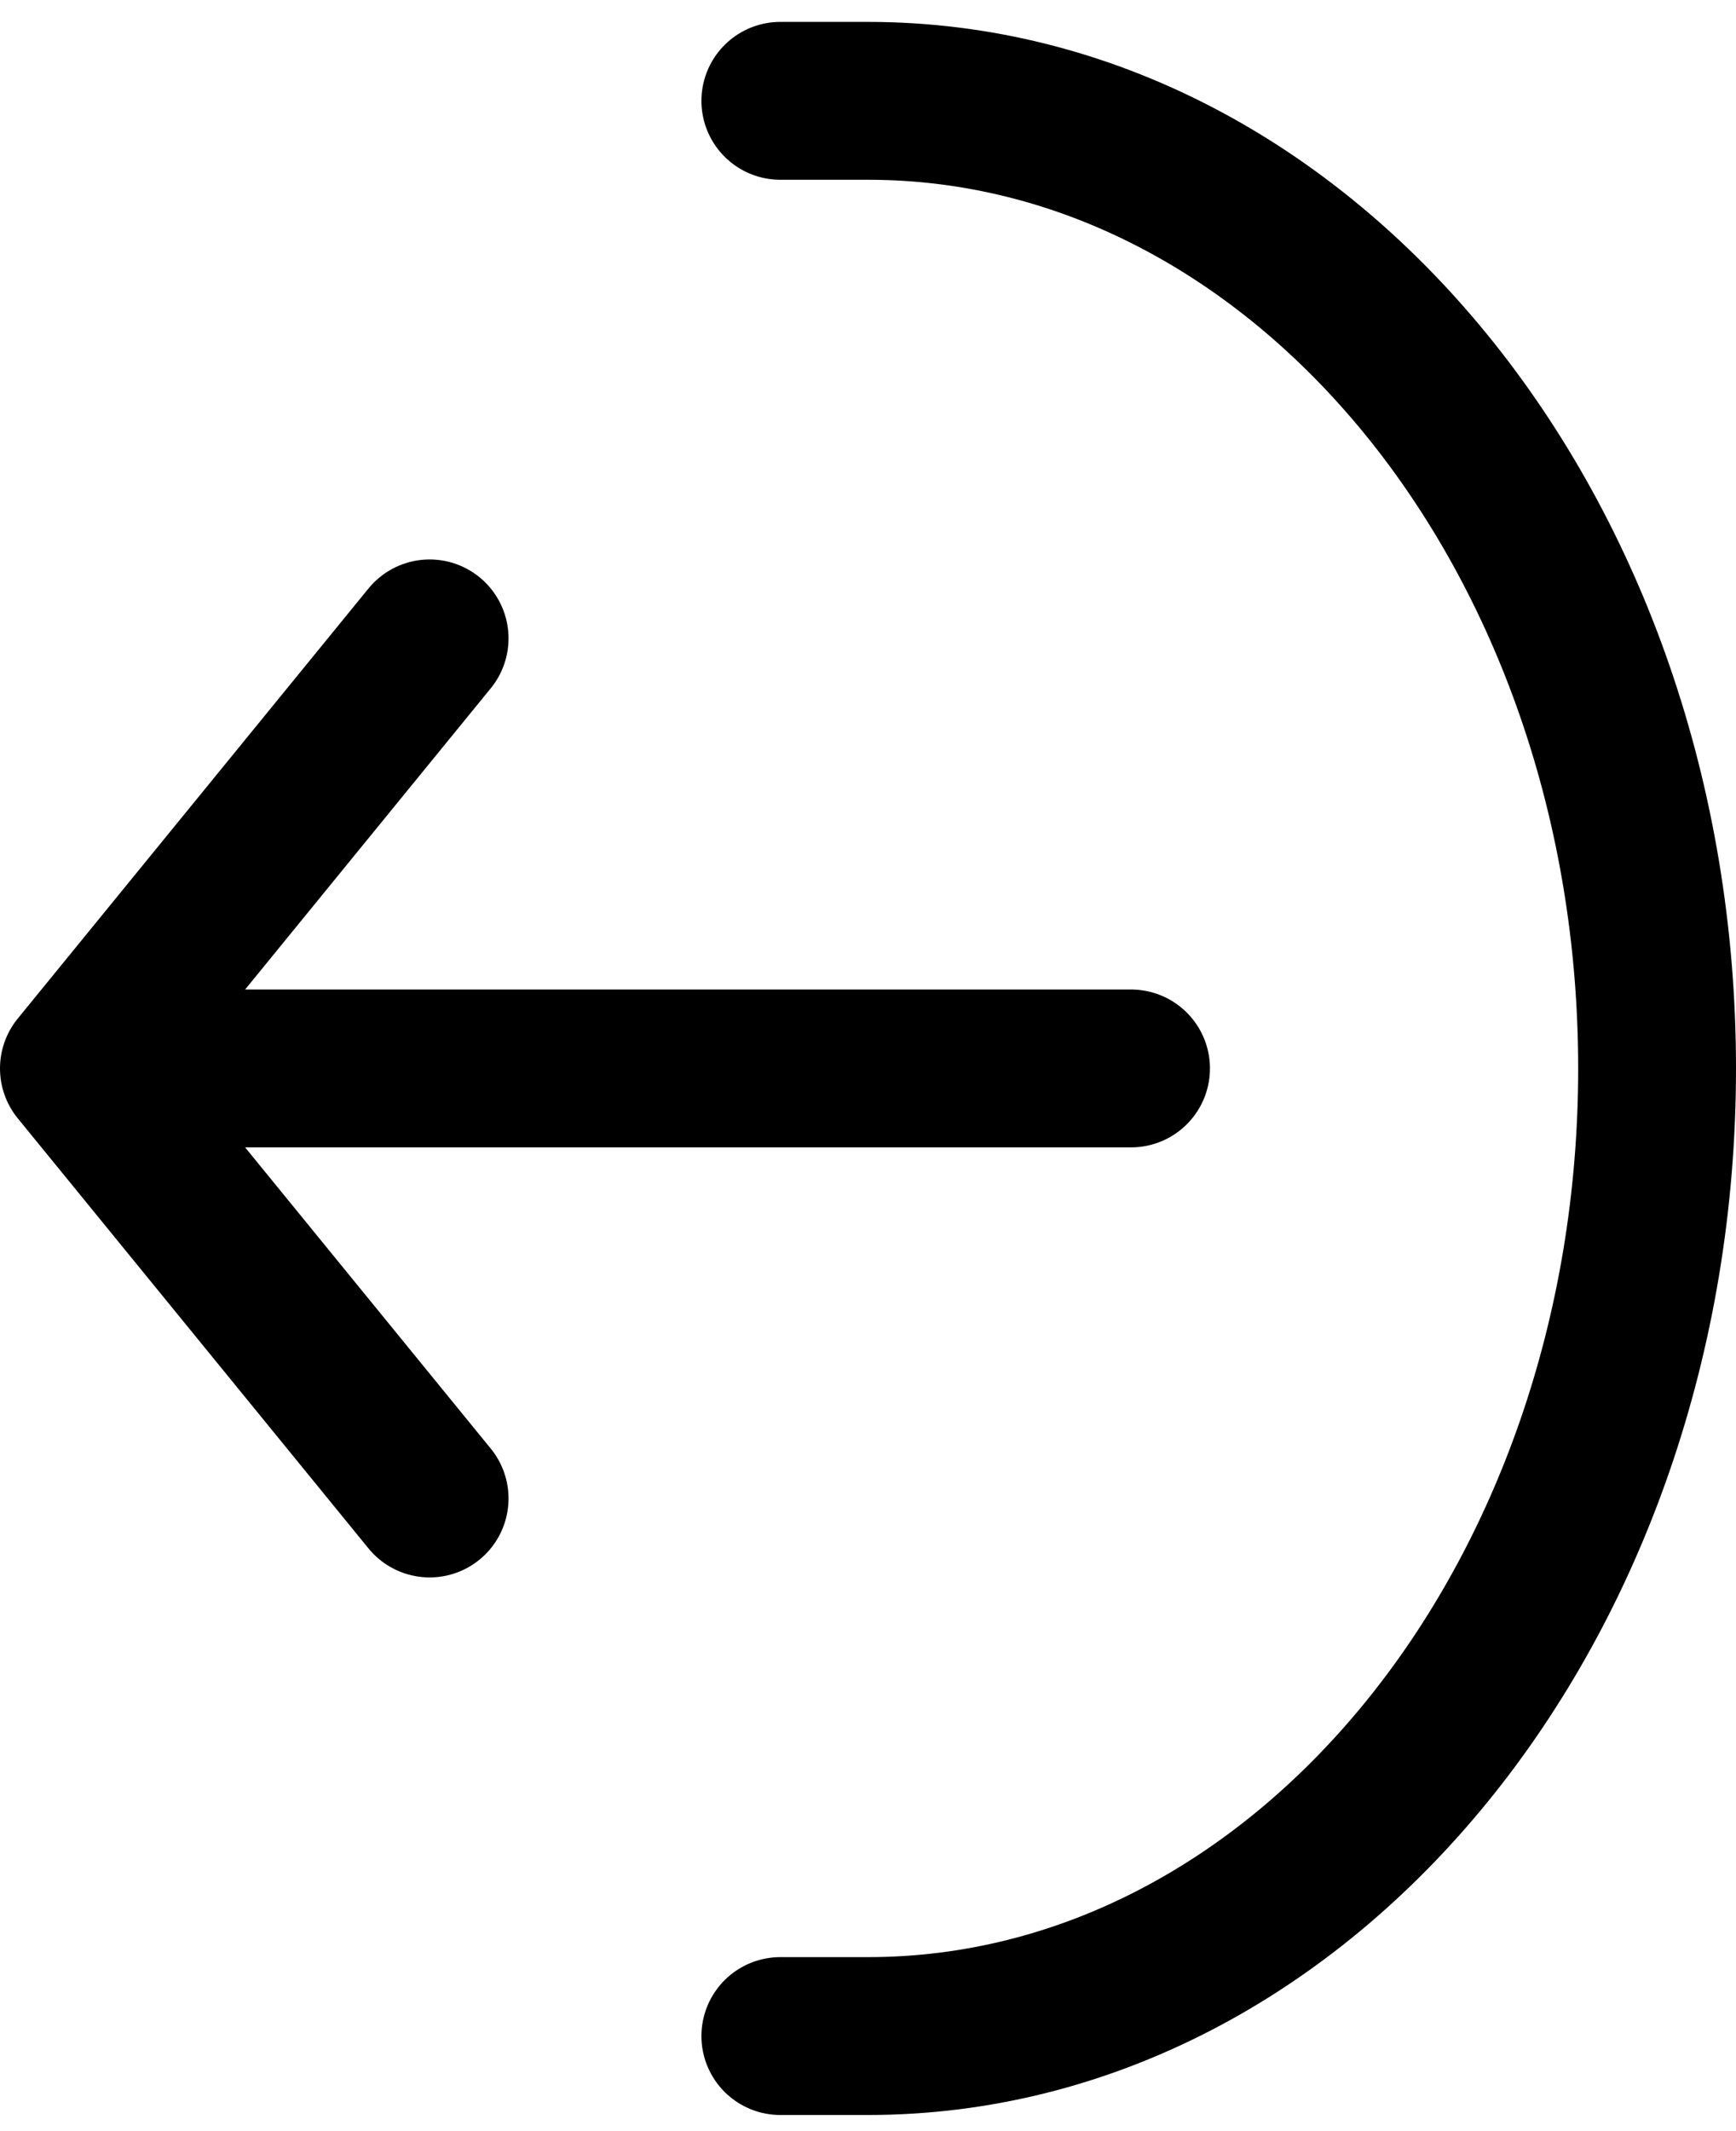 <svg width="44" height="54" viewBox="0 0 44 54" fill="none" xmlns="http://www.w3.org/2000/svg">
<path d="M19.778 51.591H22C33.046 51.591 42 40.614 42 27.073C42 13.532 33.046 2.555 22 2.555H19.778M10.889 37.97L2 27.073M2 27.073L10.889 16.176M2 27.073H28.667" stroke="black" stroke-width="4" stroke-linecap="round" stroke-linejoin="round"/>
</svg>

